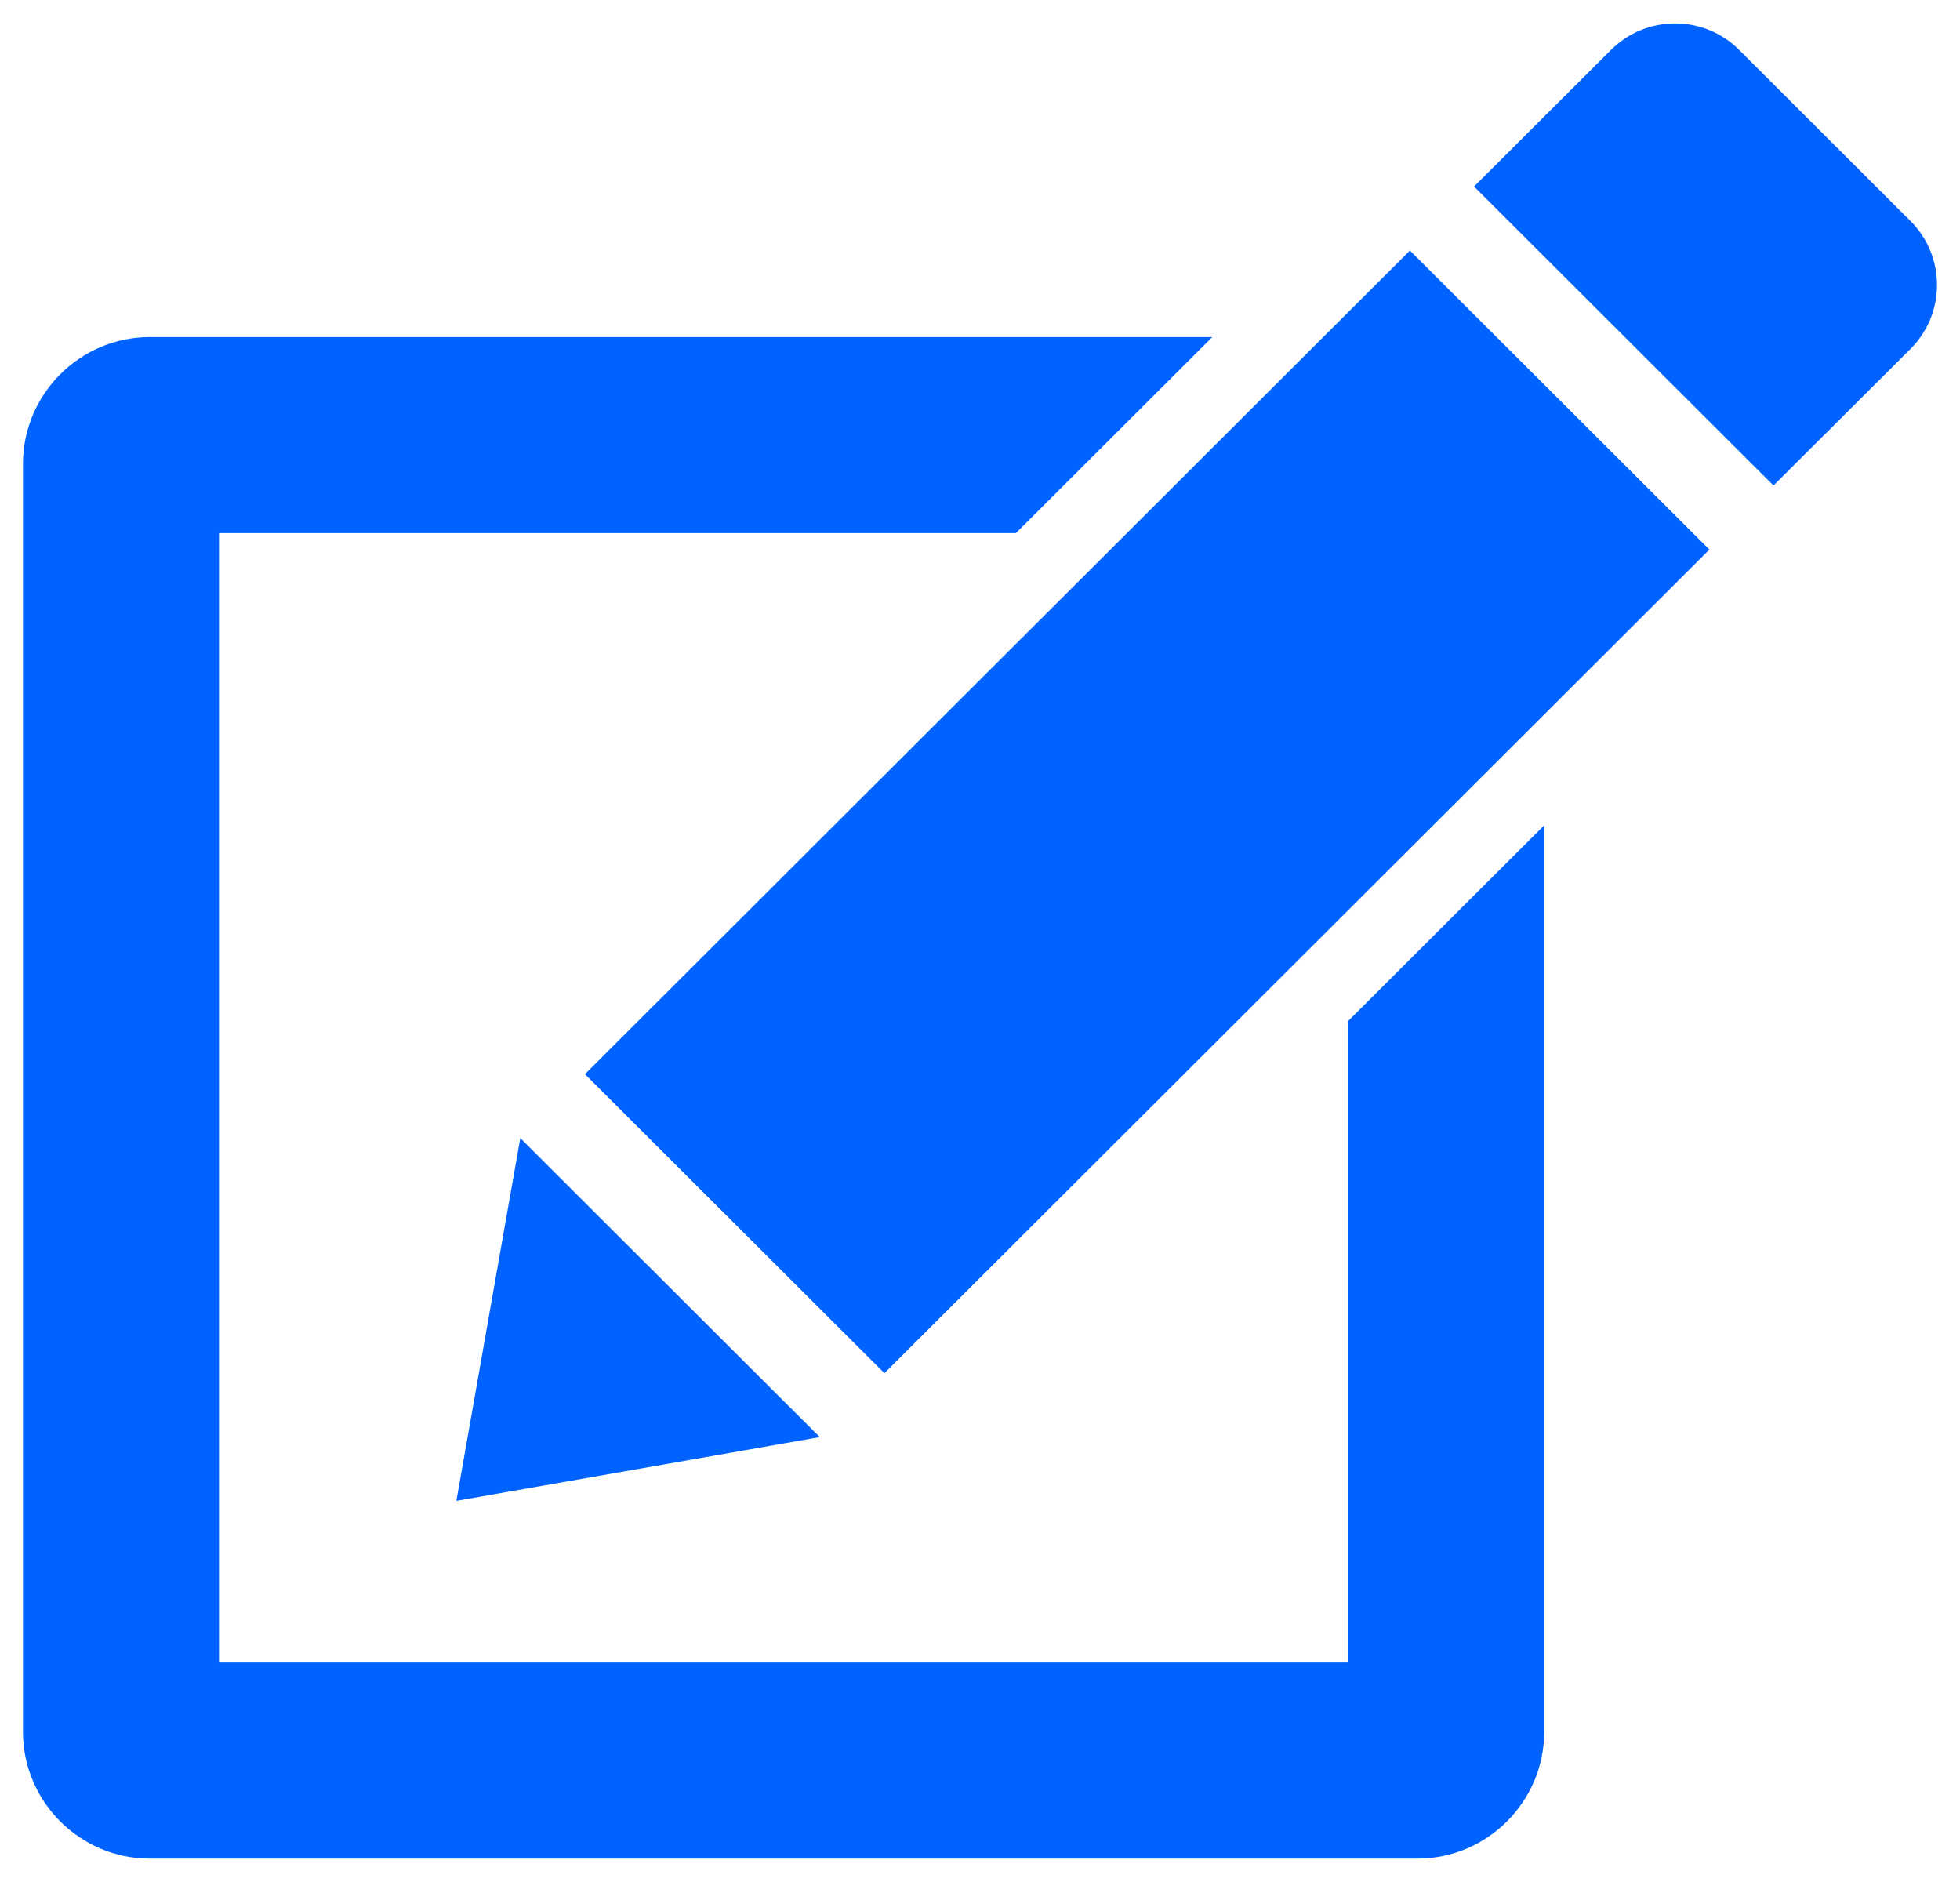<svg width="50" height="48" viewBox="0 0 50 48" fill="none" xmlns="http://www.w3.org/2000/svg">
<path d="M48.736 5.636L44.368 1.274C43.917 0.823 43.324 0.597 42.732 0.597C42.14 0.597 41.548 0.822 41.097 1.273L37.603 4.757L45.242 12.383L48.736 8.9C49.639 7.998 49.639 6.535 48.736 5.636Z" fill="#0062FF"/>
<path d="M14.922 27.396L22.562 35.023L43.607 14.017L35.967 6.39L14.922 27.396Z" fill="#0062FF"/>
<path d="M13.273 29.027L11.642 38.279L20.913 36.653L13.273 29.027Z" fill="#0062FF"/>
<path d="M34.393 42.403H5.587V13.597H25.916L30.926 8.597H3.82C2.041 8.597 0.586 10.052 0.586 11.831V44.17C0.586 45.949 2.041 47.404 3.82 47.404H36.159C37.938 47.404 39.393 45.949 39.393 44.17V21.049L34.393 26.04V42.403Z" fill="#0062FF"/>
</svg>
